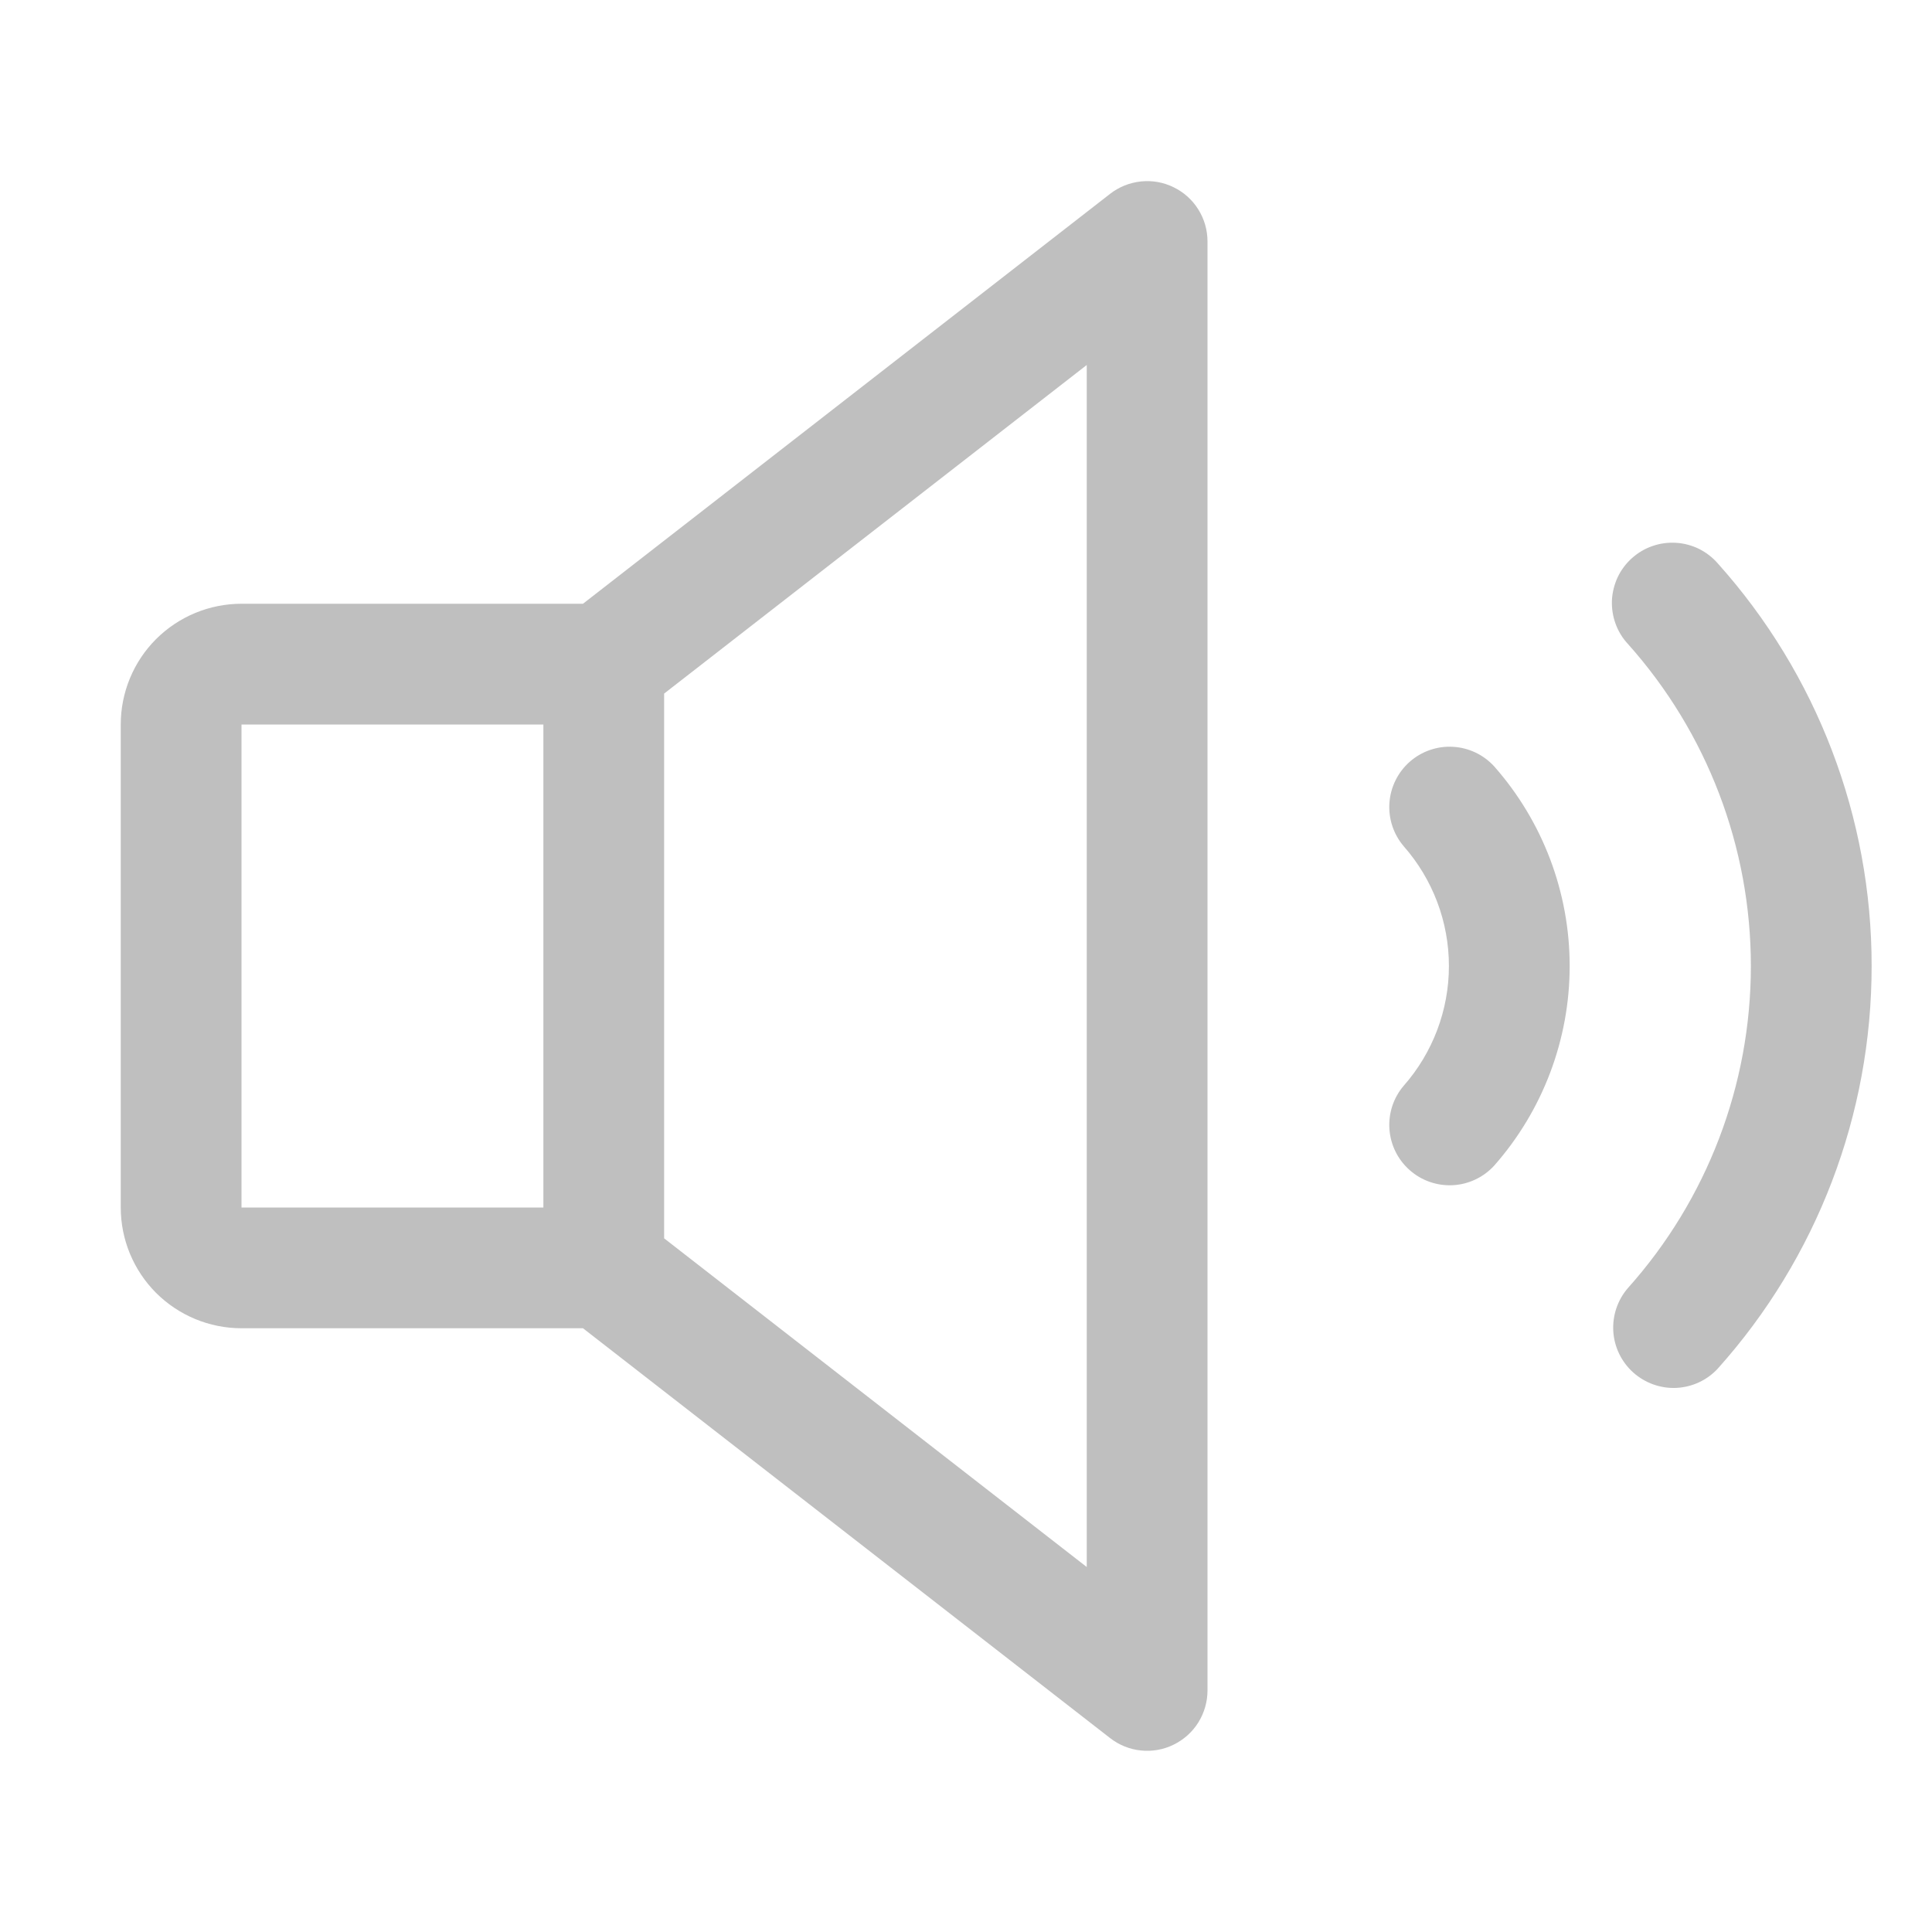 <svg xmlns="http://www.w3.org/2000/svg" width="24" height="24" viewBox="0 0 24 24" fill="none">
  <path d="M14.579 2.326C14.453 2.264 14.312 2.239 14.173 2.254C14.033 2.269 13.9 2.322 13.79 2.408L7.242 7.5H3C2.602 7.5 2.221 7.658 1.939 7.939C1.658 8.22 1.5 8.602 1.5 9V15C1.5 15.398 1.658 15.779 1.939 16.061C2.221 16.342 2.602 16.5 3 16.5H7.242L13.79 21.591C13.9 21.677 14.033 21.731 14.173 21.745C14.312 21.76 14.453 21.735 14.579 21.673C14.705 21.611 14.812 21.516 14.886 21.397C14.96 21.278 15 21.14 15 21V3C15 2.859 14.961 2.722 14.886 2.602C14.812 2.483 14.705 2.387 14.579 2.326ZM3 9H6.75V15H3V9ZM13.5 19.466L8.25 15.383V8.616L13.5 4.534V19.466ZM18.562 9.521C19.166 10.206 19.499 11.087 19.499 12C19.499 12.912 19.166 13.794 18.562 14.479C18.43 14.624 18.246 14.712 18.049 14.723C17.852 14.733 17.66 14.667 17.512 14.536C17.364 14.406 17.274 14.223 17.26 14.027C17.246 13.83 17.31 13.636 17.438 13.487C17.799 13.076 17.999 12.547 17.999 12C17.999 11.452 17.799 10.924 17.438 10.513C17.31 10.363 17.246 10.169 17.26 9.973C17.274 9.777 17.364 9.594 17.512 9.463C17.66 9.333 17.852 9.266 18.049 9.277C18.246 9.288 18.43 9.376 18.562 9.521ZM23.25 12C23.251 13.845 22.571 15.626 21.34 17C21.207 17.145 21.022 17.231 20.825 17.241C20.628 17.25 20.436 17.181 20.289 17.05C20.143 16.919 20.053 16.735 20.041 16.539C20.029 16.342 20.094 16.149 20.223 16C21.207 14.9 21.75 13.476 21.75 12C21.75 10.524 21.207 9.101 20.223 8C20.155 7.927 20.103 7.842 20.069 7.748C20.035 7.655 20.02 7.555 20.024 7.456C20.029 7.357 20.054 7.259 20.096 7.169C20.139 7.079 20.199 6.999 20.273 6.933C20.348 6.866 20.434 6.815 20.528 6.783C20.622 6.75 20.722 6.737 20.821 6.743C20.92 6.749 21.017 6.775 21.107 6.819C21.196 6.864 21.275 6.925 21.34 7C22.571 8.374 23.252 10.155 23.25 12Z" fill="#BFBFBF"/>
</svg>